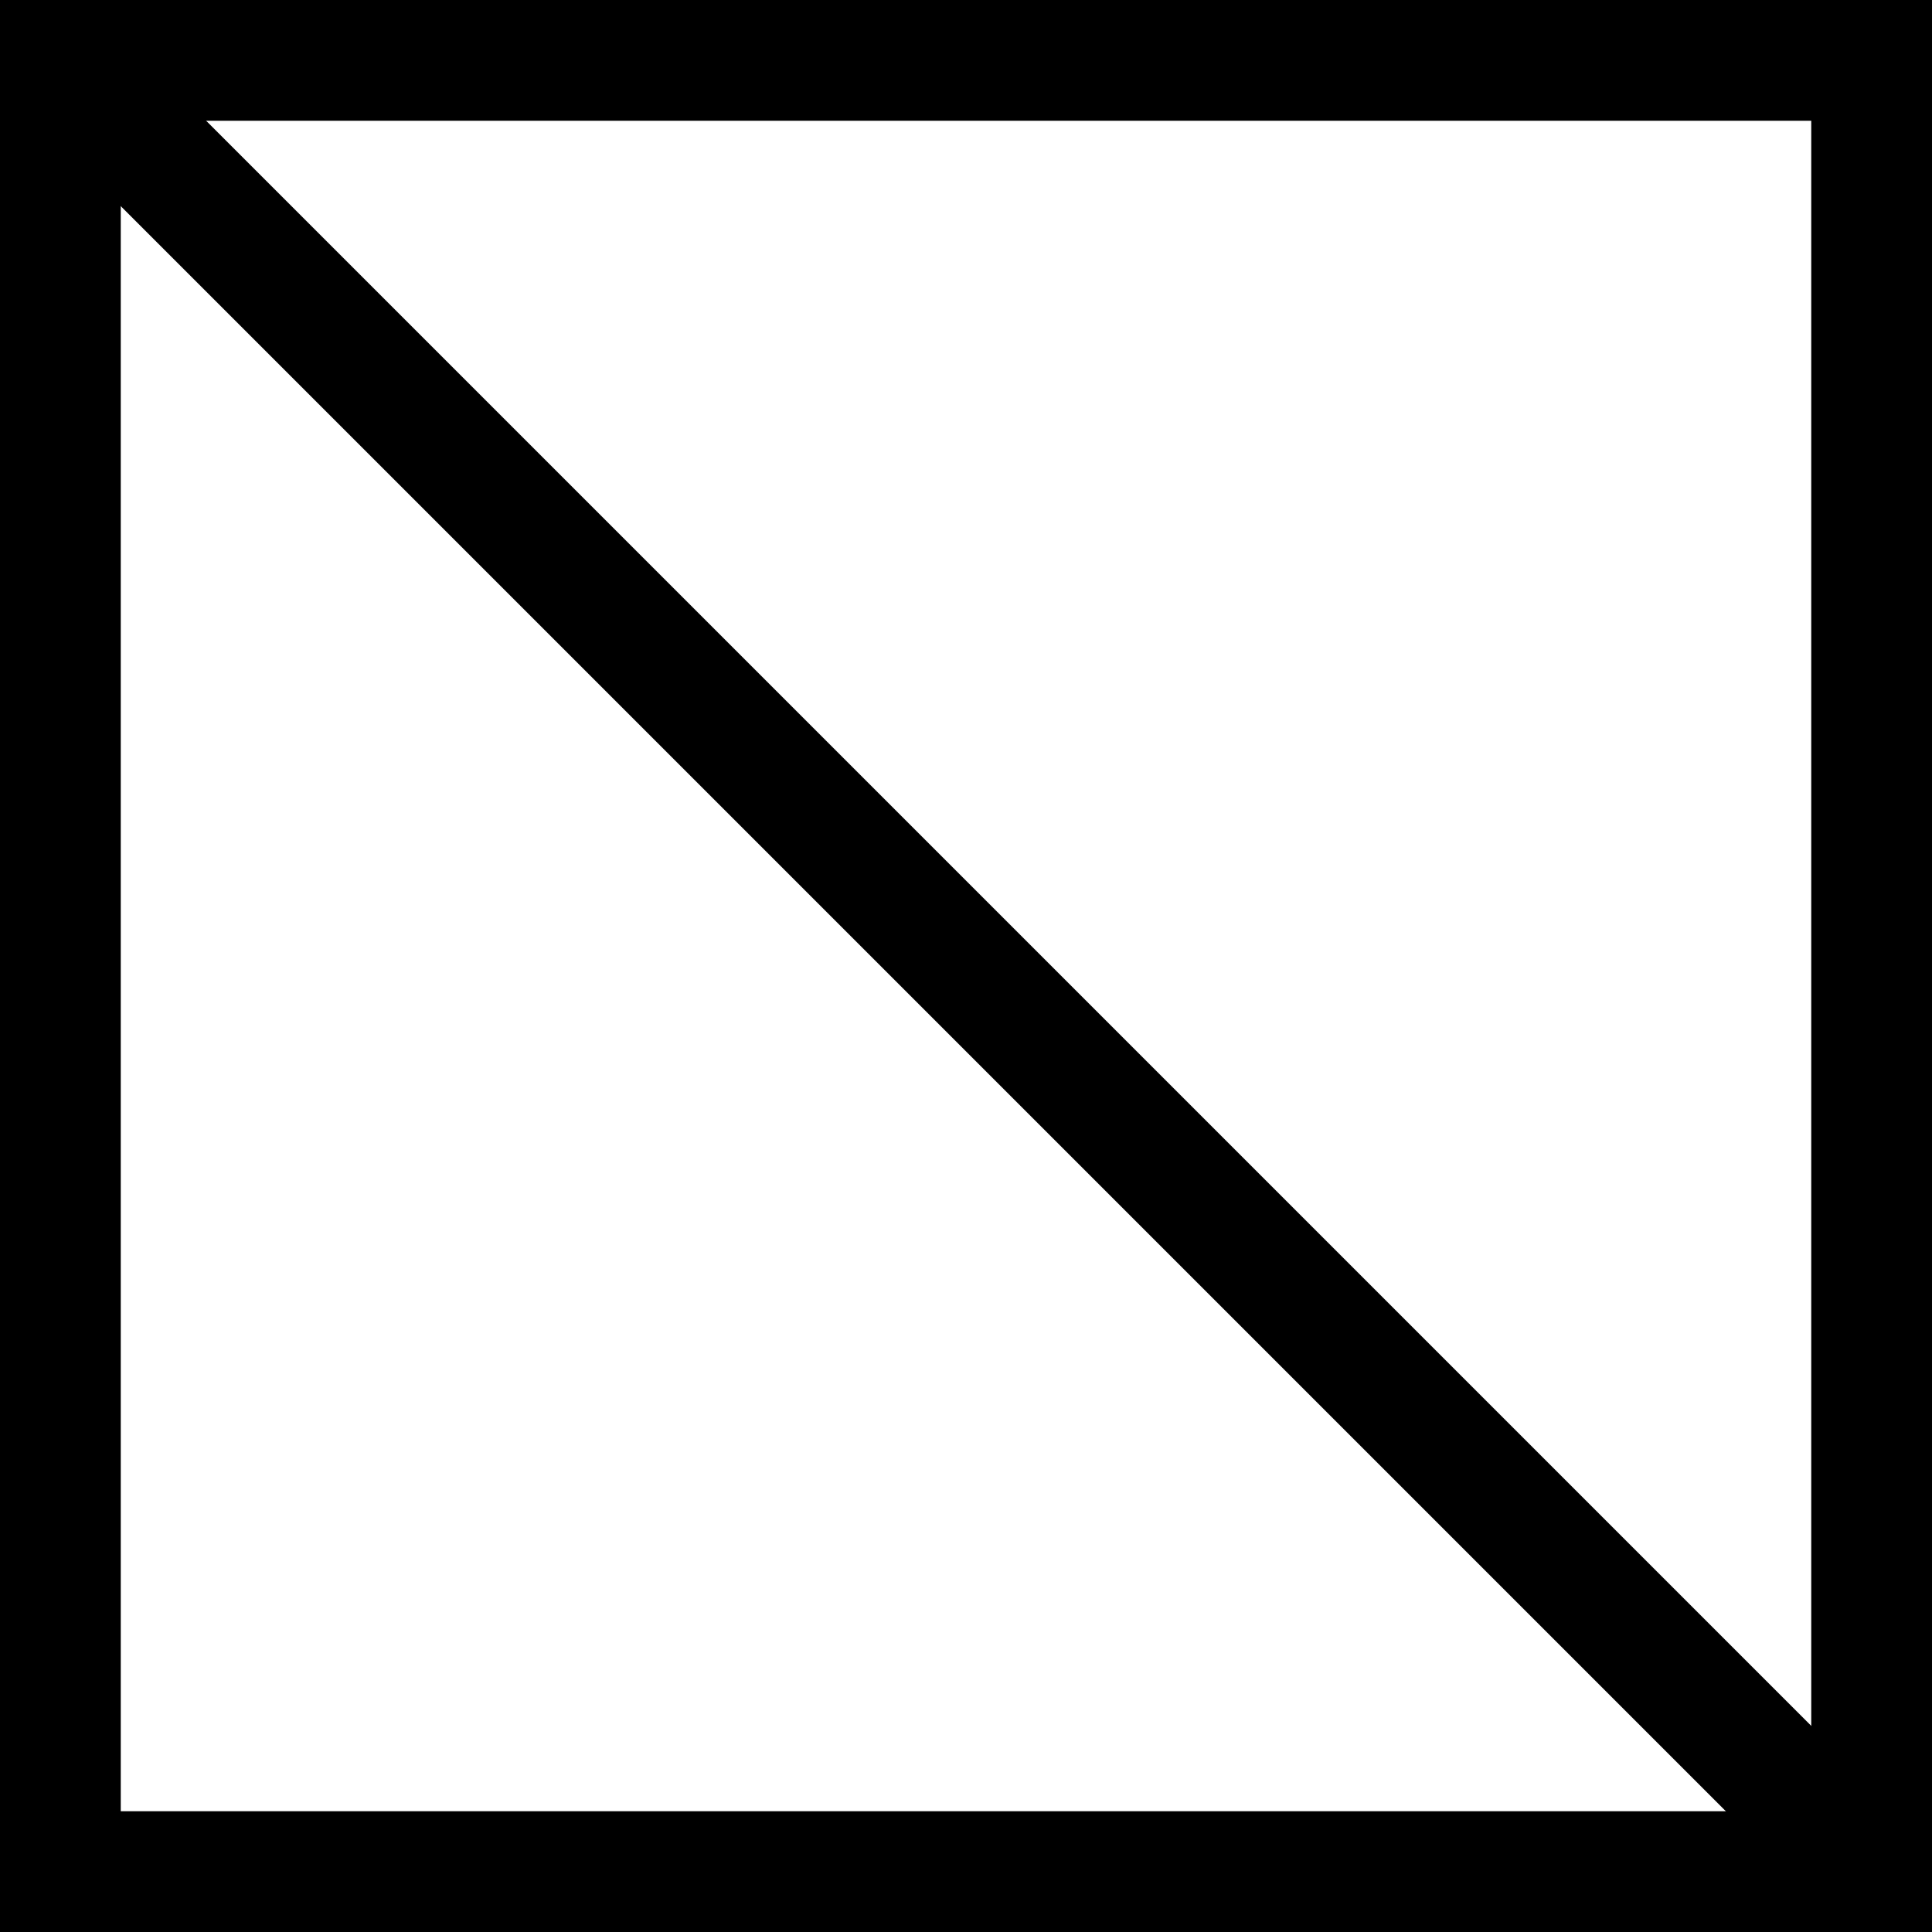 <svg xmlns="http://www.w3.org/2000/svg" viewBox="0 0 16 16" preserveAspectRatio="none">
  <rect x="0.5" y="0.5" width="15" height="15" fill="none" stroke="#000" vector-effect="non-scaling-stroke" />
  <line x1="0.5" y1="0.5" x2="15.5" y2="15.5" fill="none" stroke="#000" vector-effect="non-scaling-stroke"  />
</svg>

